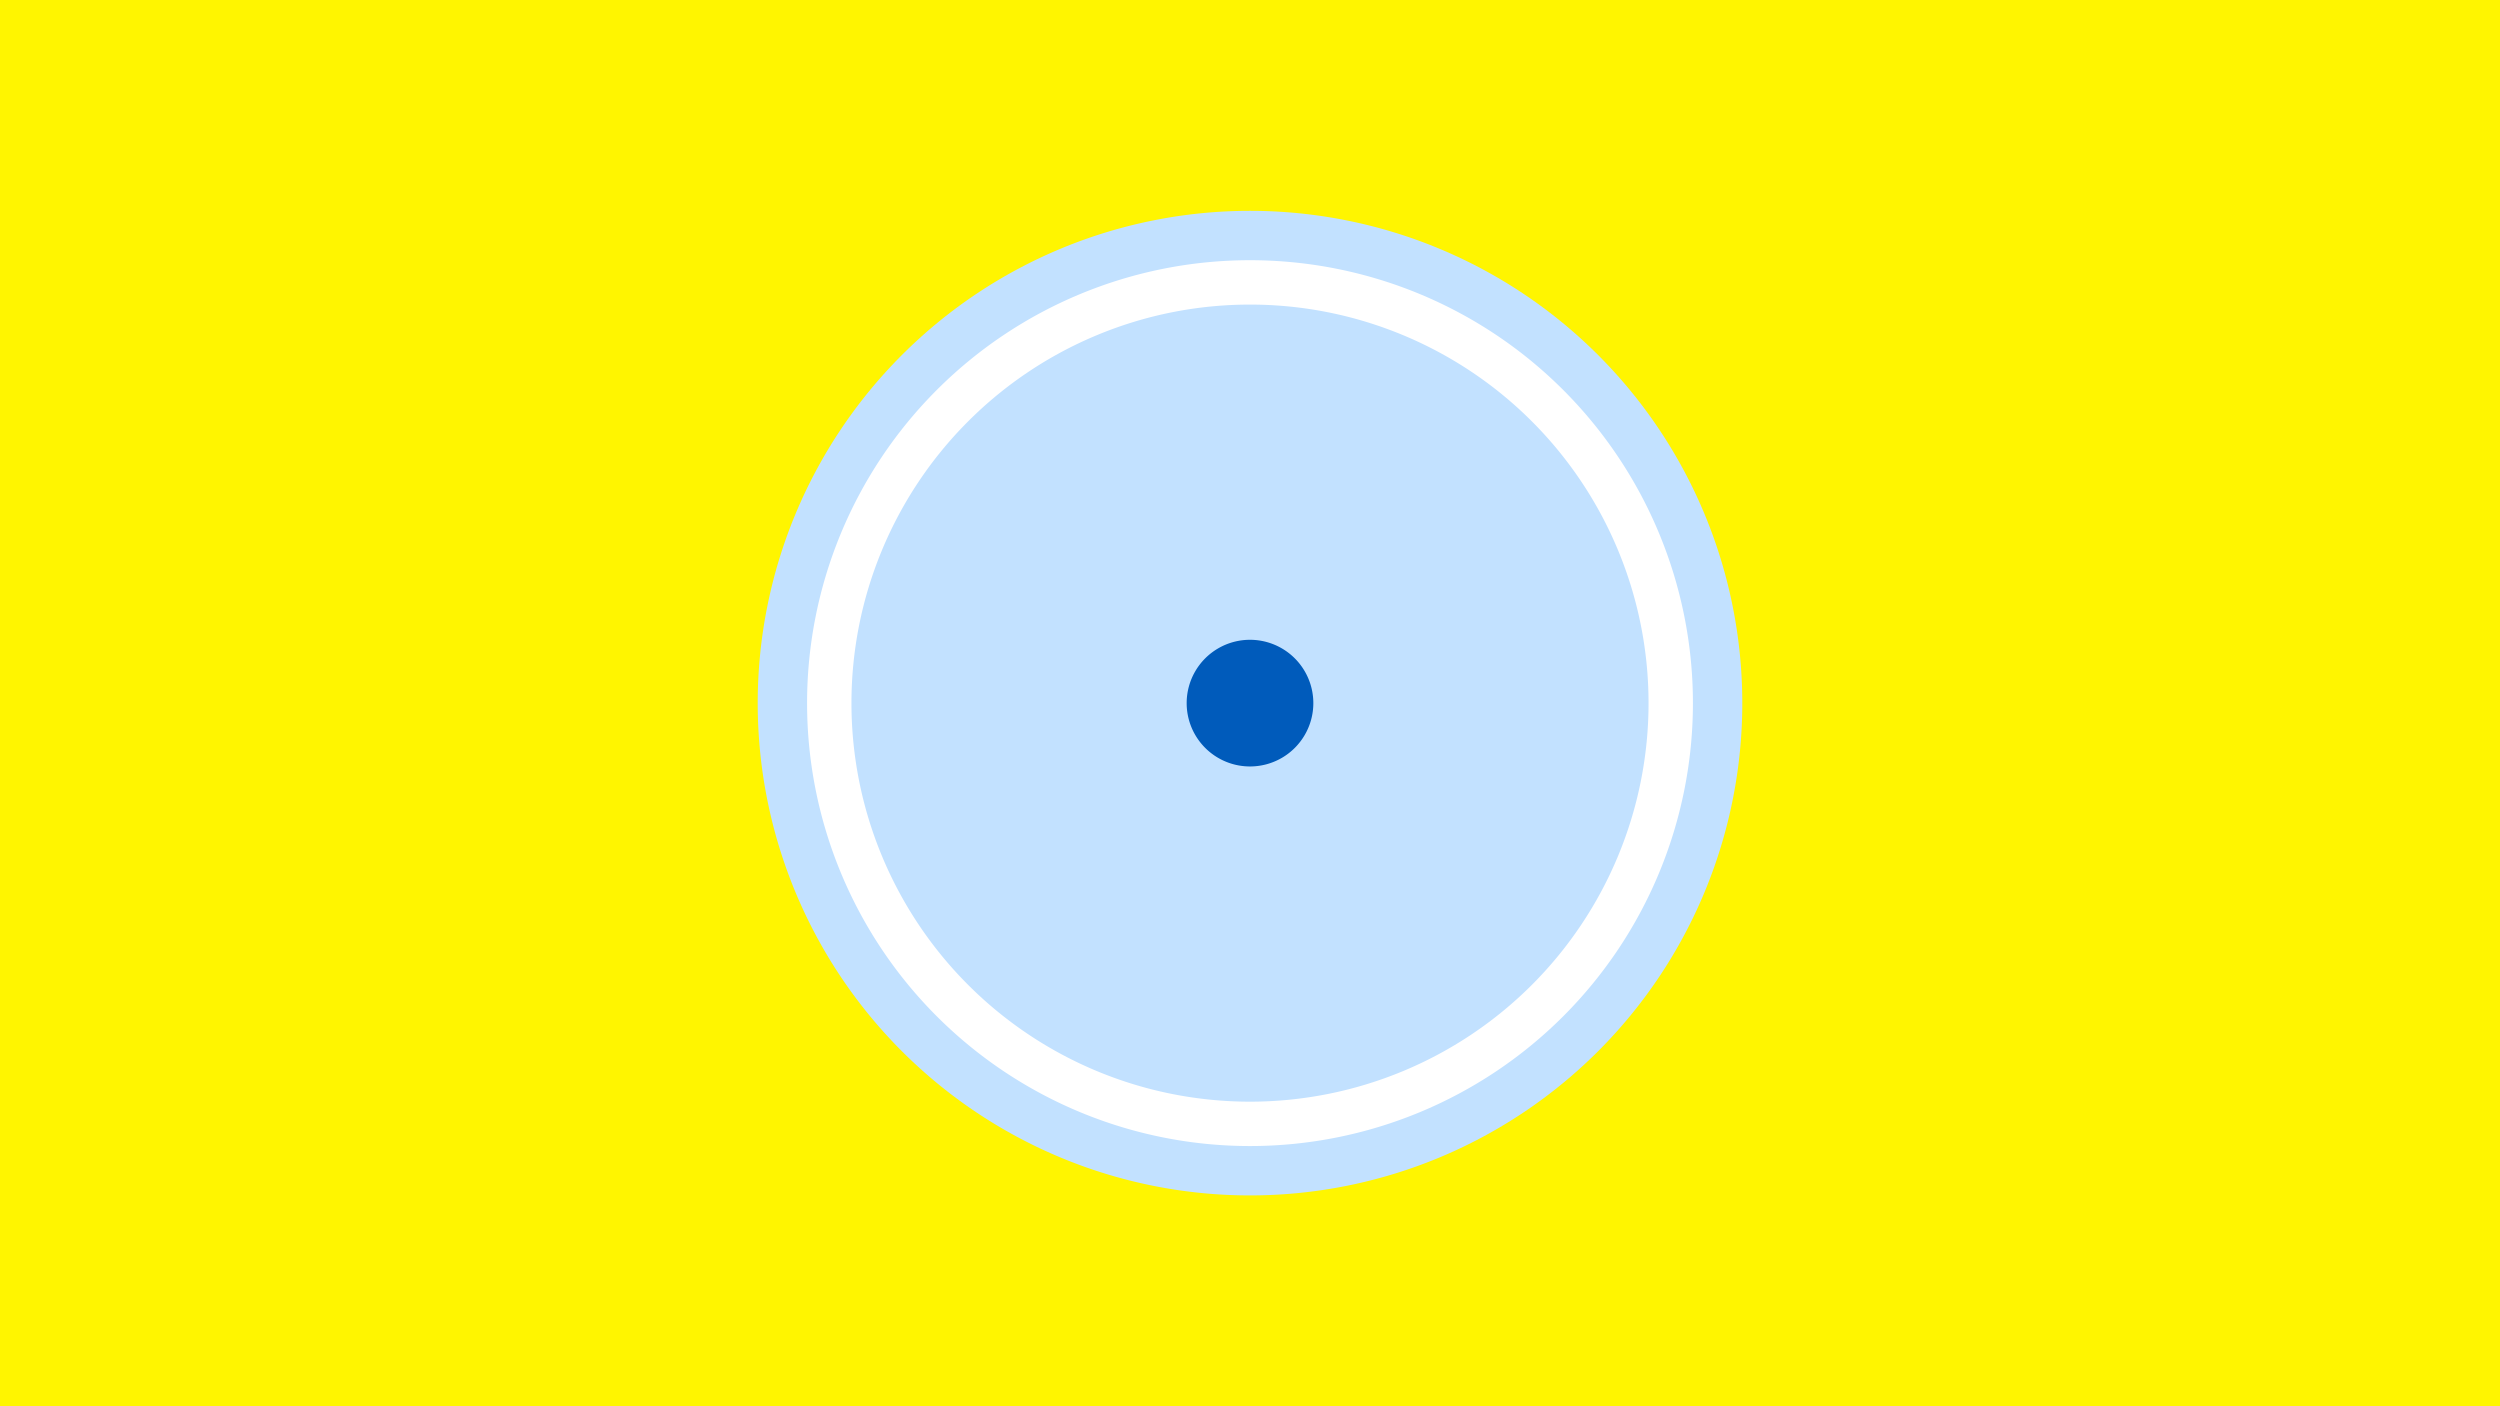 <svg width="1200" height="675" viewBox="-500 -500 1200 675" xmlns="http://www.w3.org/2000/svg"><title>19632-10223172332</title><path d="M-500-500h1200v675h-1200z" fill="#fff500"/><path d="M336.3-162.5a236.3 236.3 0 1 1-472.6 0 236.3 236.3 0 1 1 472.6 0z" fill="#c2e1ff"/><path d="M312.6-162.5a212.6 212.6 0 1 1-425.2 0 212.6 212.6 0 1 1 425.2 0z m-403.9 0a191.3 191.3 0 1 0 382.6 0 191.3 191.3 0 1 0-382.6 0z" fill="#fff"/><path d="M130.4-162.5a30.4 30.4 0 1 1-60.8 0 30.4 30.4 0 1 1 60.8 0z" fill="#005bbb"/></svg>